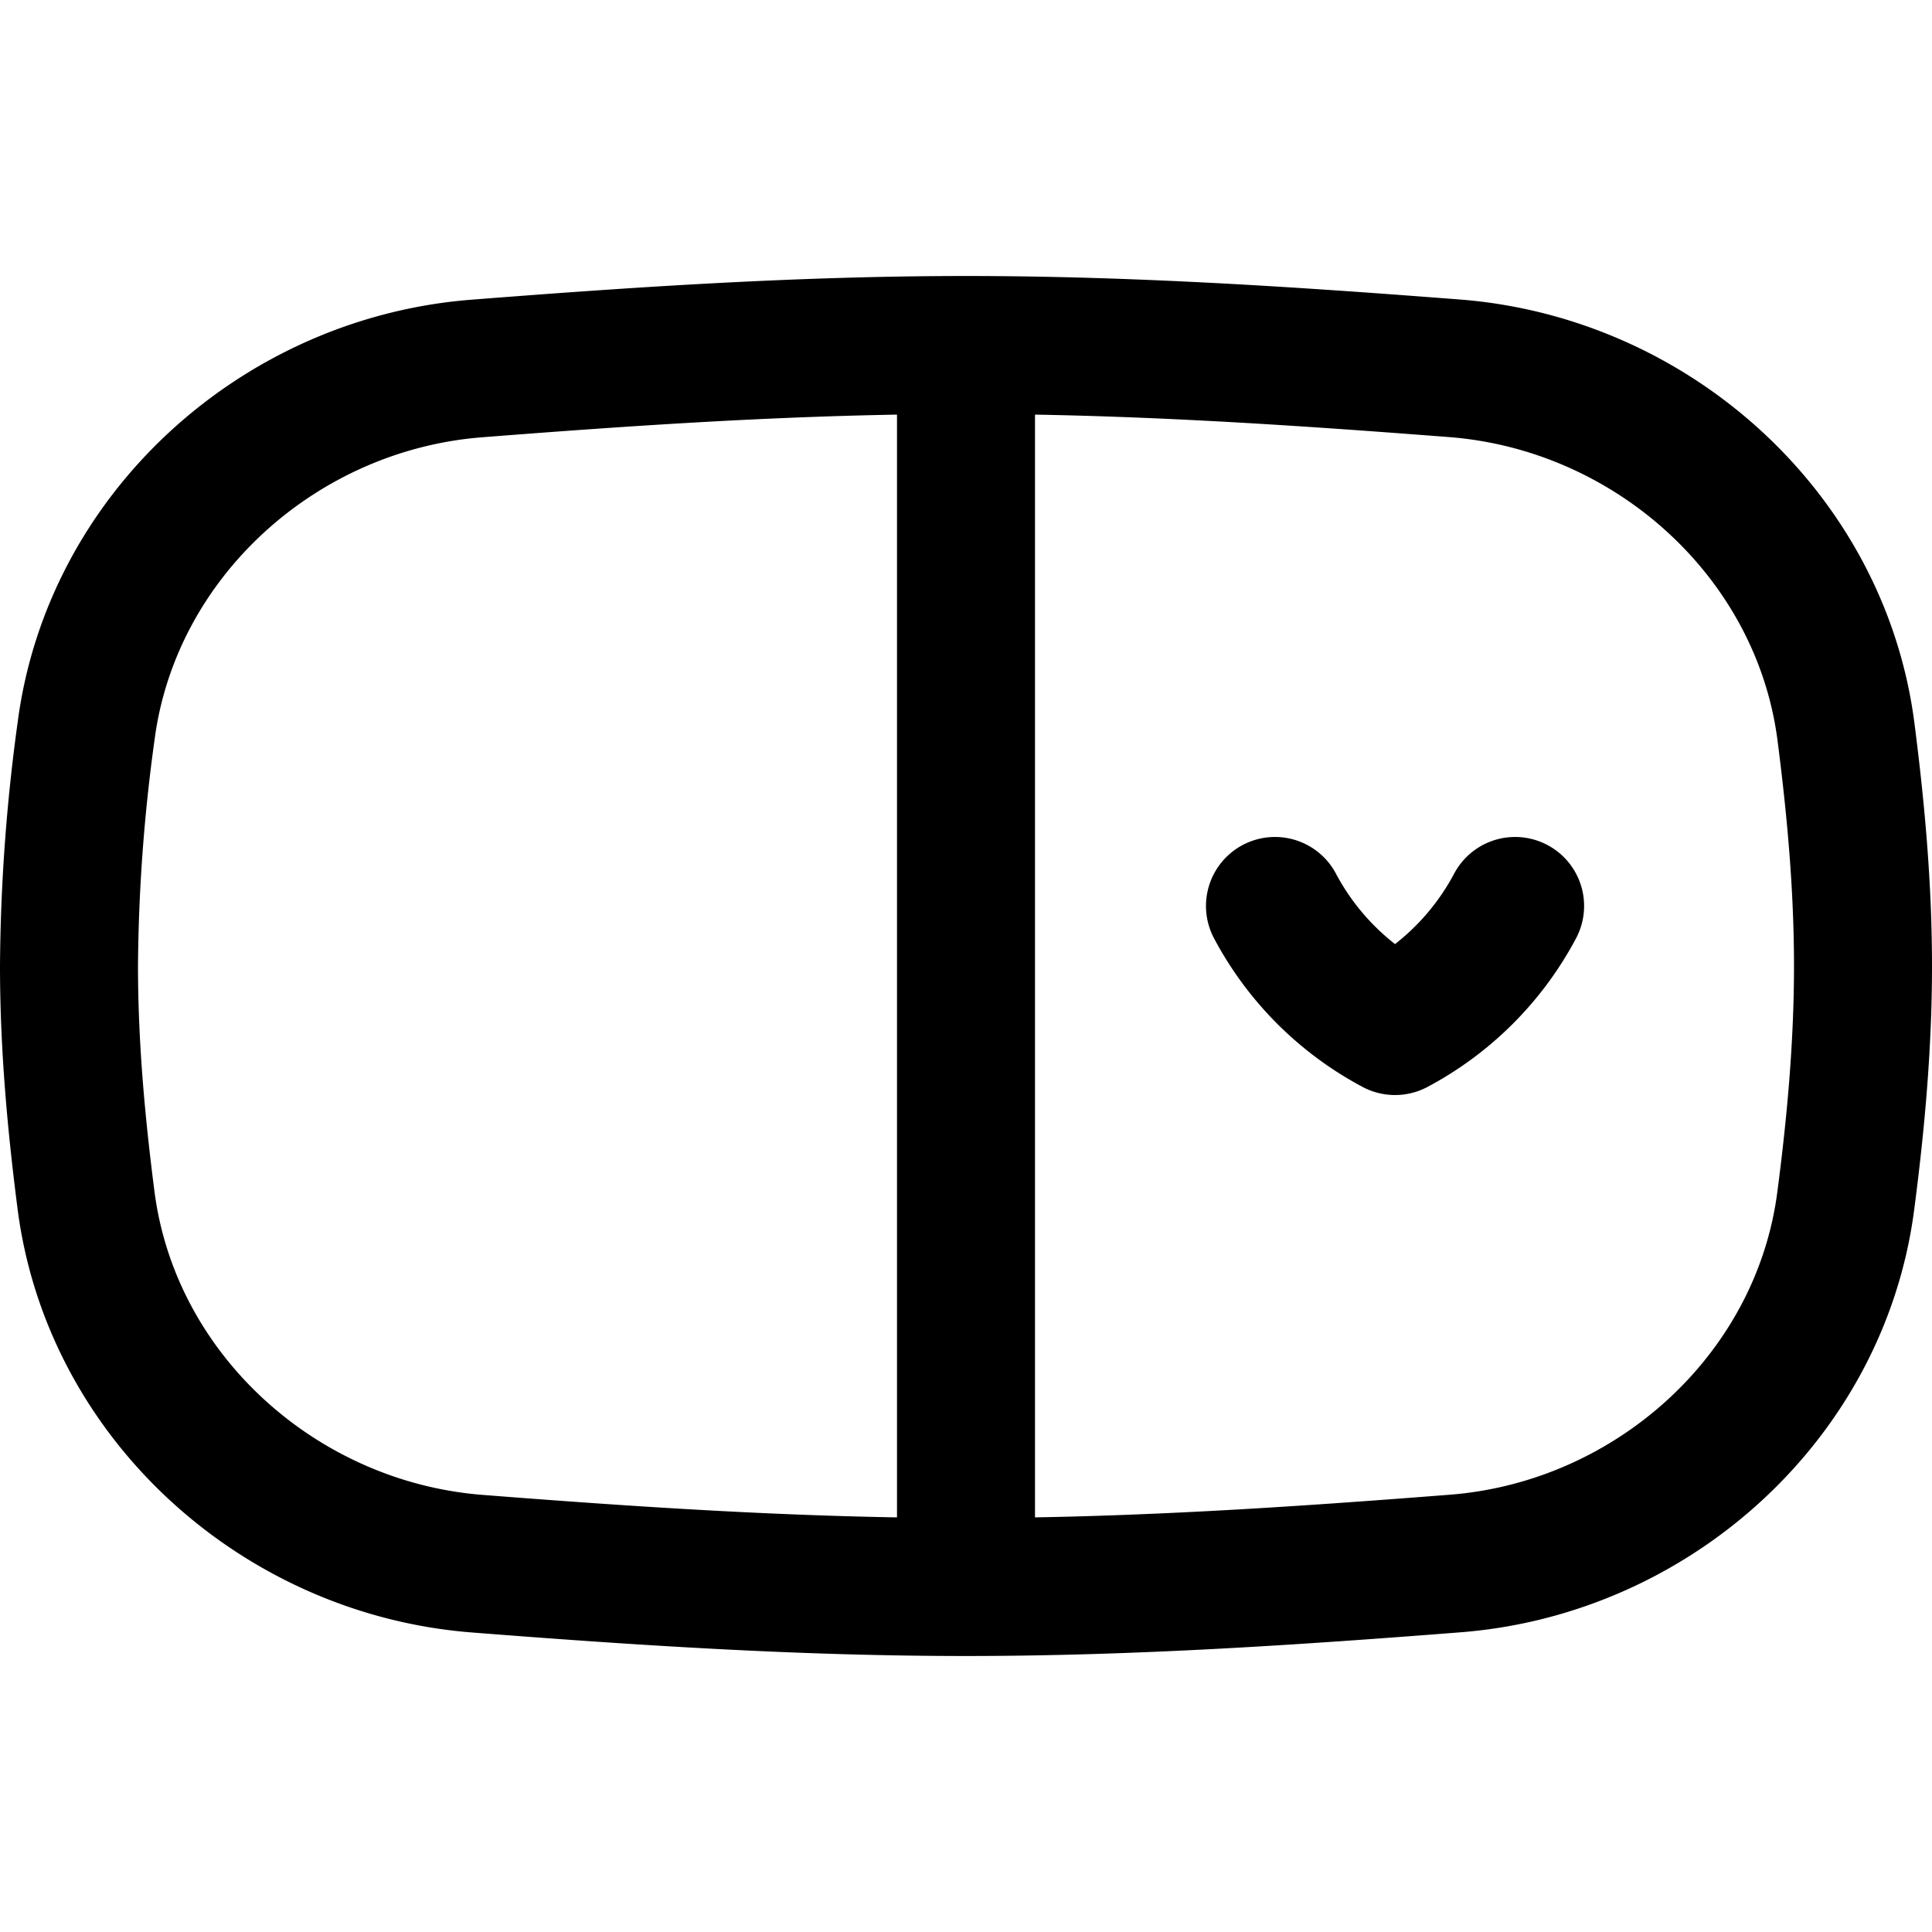 <svg xmlns="http://www.w3.org/2000/svg" fill="none" viewBox="0 0 14 14"><g stroke="currentColor" stroke-linecap="round" stroke-linejoin="round"><path d="M7 11.5c1.207 0 2.39-.08 3.542-.17 1.43-.11 2.648-1.205 2.833-2.628.073-.558.125-1.126.125-1.702s-.052-1.144-.124-1.702c-.186-1.423-1.404-2.517-2.834-2.629C9.39 2.58 8.207 2.5 7 2.5zM7 2.5c-1.207 0-2.39.08-3.542.17C2.028 2.78.81 3.874.624 5.297A13 13 0 0 0 .5 7c0 .576.052 1.144.124 1.702.186 1.423 1.404 2.517 2.834 2.629 1.151.09 2.335.169 3.542.169z"/><path d="M10.979 6.565a2.1 2.1 0 0 1-.87.87 2.1 2.1 0 0 1-.87-.87"/></g></svg>